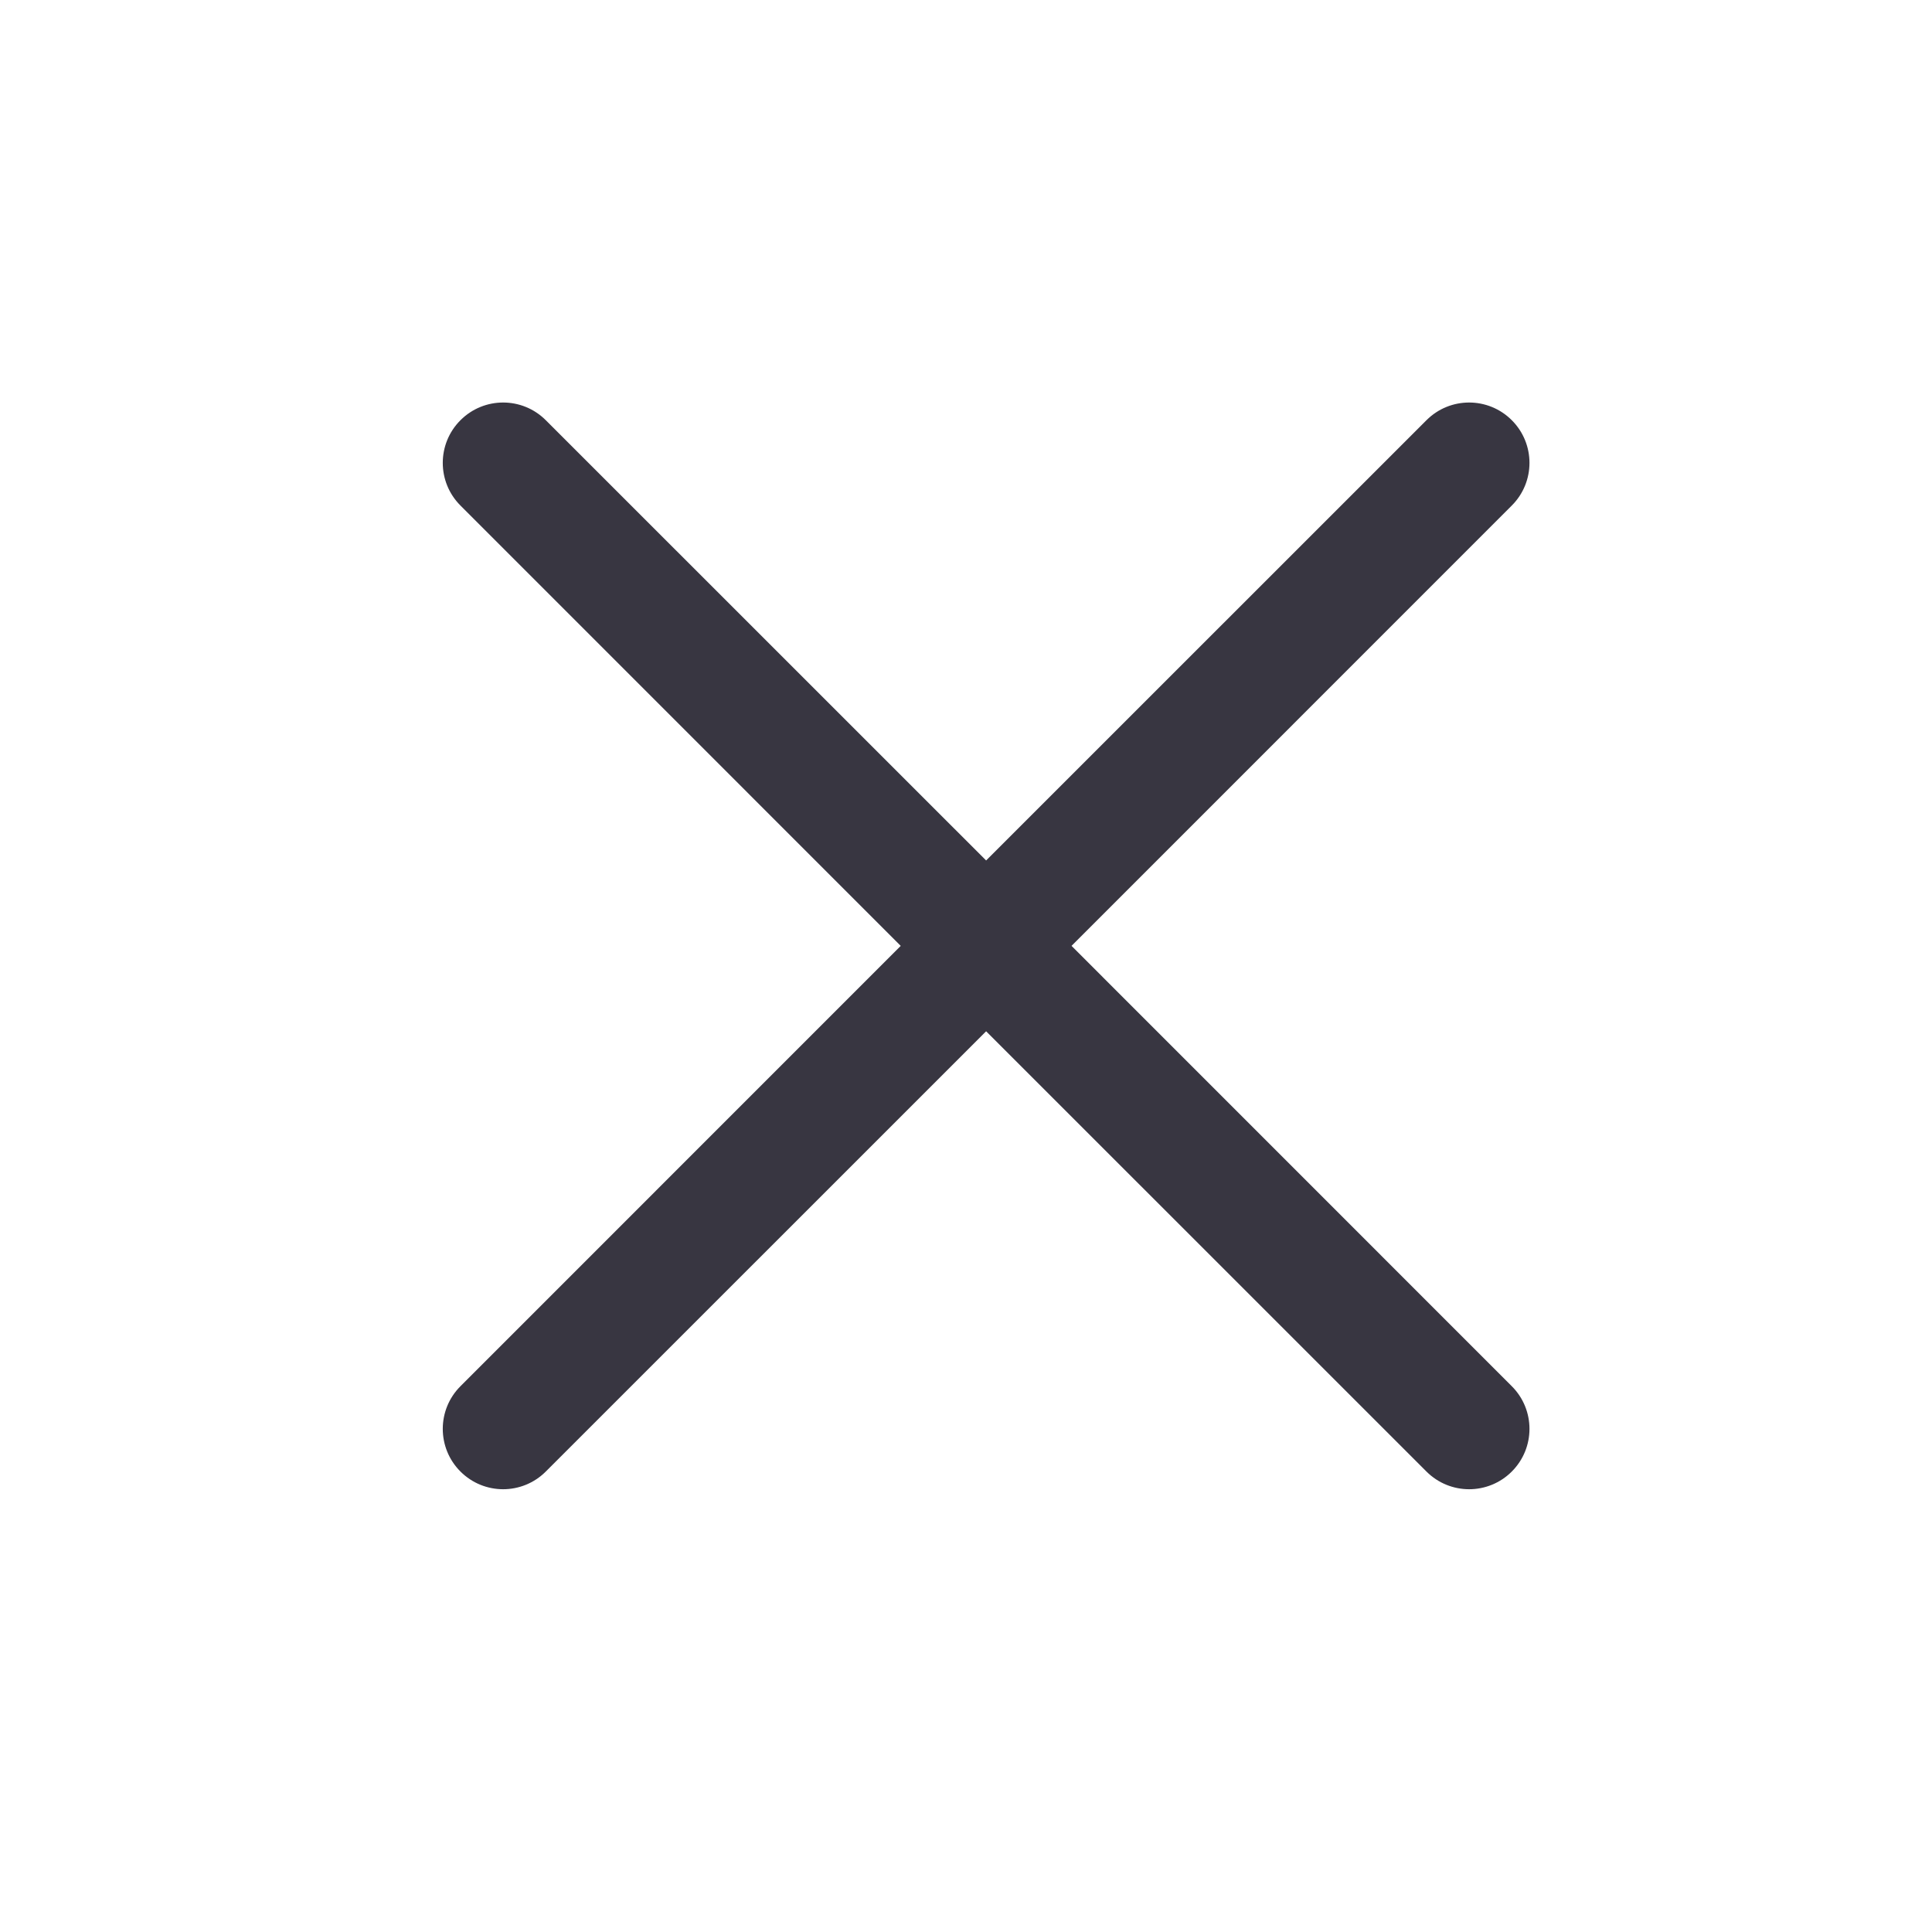 <svg width="24" height="24" viewBox="0 0 24 24" fill="none" xmlns="http://www.w3.org/2000/svg">
<path fill-rule="evenodd" clip-rule="evenodd" d="M5.72 5.22C6.013 4.927 6.487 4.927 6.78 5.22L12.25 10.689L17.72 5.22C18.013 4.927 18.487 4.927 18.78 5.22C19.073 5.513 19.073 5.987 18.78 6.28L13.311 11.75L18.78 17.22C19.073 17.513 19.073 17.987 18.78 18.28C18.487 18.573 18.013 18.573 17.72 18.28L12.25 12.811L6.78 18.28C6.487 18.573 6.013 18.573 5.72 18.28C5.427 17.987 5.427 17.513 5.72 17.22L11.189 11.75L5.72 6.28C5.427 5.987 5.427 5.513 5.72 5.22Z" fill="#383641"/>
</svg>
